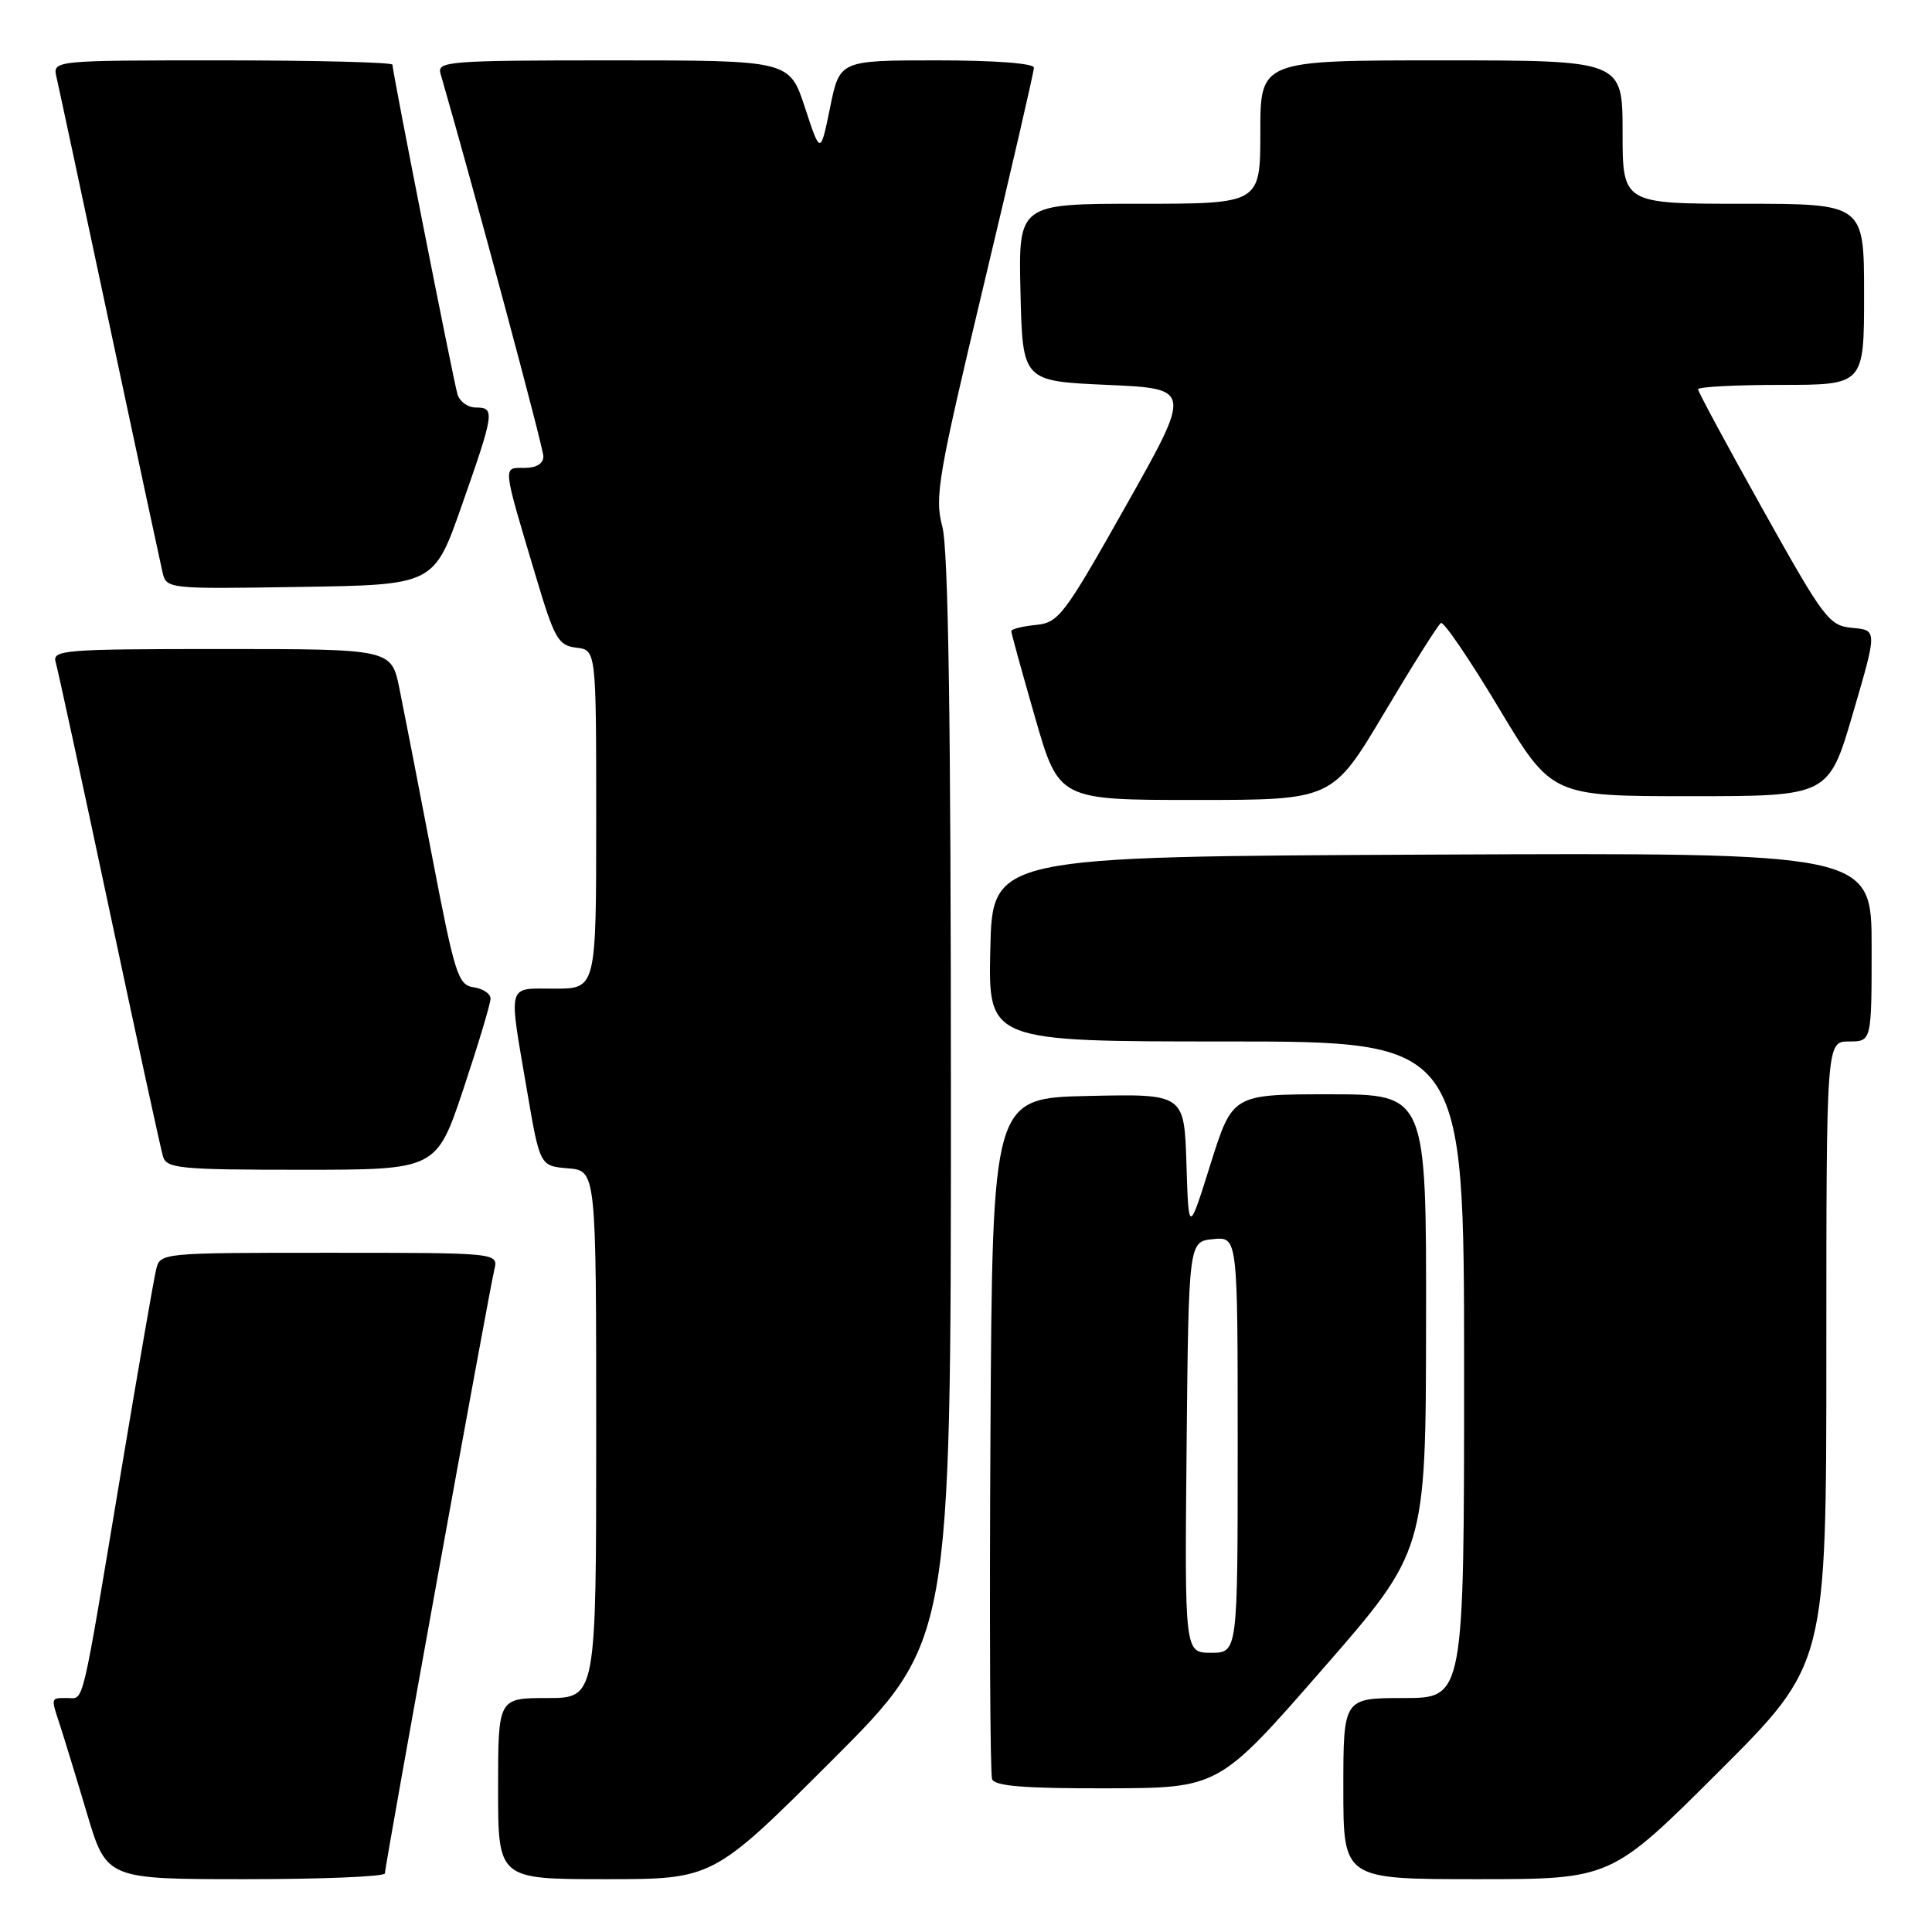 <?xml version="1.0" encoding="UTF-8" standalone="no"?>
<!DOCTYPE svg PUBLIC "-//W3C//DTD SVG 1.1//EN" "http://www.w3.org/Graphics/SVG/1.1/DTD/svg11.dtd" >
<svg xmlns="http://www.w3.org/2000/svg" xmlns:xlink="http://www.w3.org/1999/xlink" version="1.1" viewBox="0 0 256 256">
 <g >
 <path fill="currentColor"
d=" M 51.00 248.23 C 51.00 247.26 64.77 171.26 65.50 168.25 C 66.04 166.00 66.04 166.00 43.63 166.00 C 21.22 166.00 21.22 166.00 20.68 168.25 C 20.38 169.49 18.29 181.53 16.04 195.00 C 10.69 227.06 11.18 225.00 8.92 225.00 C 6.69 225.00 6.72 224.86 7.95 228.60 C 8.47 230.20 10.08 235.44 11.51 240.25 C 14.12 249.00 14.12 249.00 32.56 249.00 C 42.70 249.00 51.00 248.66 51.00 248.23 Z  M 110.24 233.26 C 126.00 217.52 126.00 217.52 126.00 145.78 C 126.00 95.33 125.66 72.76 124.86 69.76 C 123.82 65.86 124.29 63.15 130.36 37.72 C 134.01 22.45 137.00 9.51 137.00 8.97 C 137.00 8.39 131.82 8.00 124.13 8.00 C 111.26 8.00 111.26 8.00 109.99 14.25 C 108.71 20.50 108.71 20.50 106.66 14.25 C 104.61 8.00 104.61 8.00 81.24 8.00 C 59.45 8.00 57.90 8.12 58.37 9.75 C 62.80 25.08 72.00 59.31 72.00 60.47 C 72.00 61.44 71.08 62.00 69.48 62.00 C 66.59 62.00 66.52 61.37 71.00 76.37 C 73.47 84.66 73.97 85.53 76.36 85.82 C 79.00 86.13 79.00 86.13 79.00 108.57 C 79.00 131.00 79.00 131.00 73.50 131.00 C 67.09 131.00 67.36 130.02 69.83 144.50 C 71.54 154.50 71.54 154.50 75.27 154.81 C 79.00 155.12 79.00 155.12 79.00 190.06 C 79.00 225.00 79.00 225.00 72.50 225.00 C 66.00 225.00 66.00 225.00 66.00 237.00 C 66.00 249.00 66.00 249.00 80.24 249.00 C 94.48 249.00 94.48 249.00 110.24 233.26 Z  M 227.74 234.76 C 242.00 220.53 242.00 220.53 242.00 179.26 C 242.00 138.00 242.00 138.00 245.00 138.00 C 248.00 138.00 248.00 138.00 248.00 125.49 C 248.00 112.98 248.00 112.98 189.75 113.24 C 131.50 113.50 131.50 113.50 131.22 125.75 C 130.94 138.00 130.94 138.00 162.47 138.00 C 194.00 138.00 194.00 138.00 194.00 181.50 C 194.00 225.00 194.00 225.00 186.00 225.00 C 178.00 225.00 178.00 225.00 178.00 237.00 C 178.00 249.00 178.00 249.00 195.74 249.00 C 213.47 249.00 213.47 249.00 227.74 234.76 Z  M 175.21 221.21 C 188.93 205.50 188.93 205.50 188.96 175.25 C 189.00 145.00 189.00 145.00 176.15 145.00 C 163.31 145.00 163.31 145.00 160.40 154.25 C 157.50 163.50 157.50 163.50 157.21 154.22 C 156.92 144.94 156.92 144.94 144.21 145.22 C 131.50 145.50 131.50 145.50 131.24 190.00 C 131.10 214.48 131.19 235.06 131.46 235.75 C 131.81 236.67 135.79 236.99 146.72 236.96 C 161.50 236.92 161.50 236.92 175.21 221.21 Z  M 61.42 144.25 C 63.39 138.33 65.00 132.97 65.00 132.32 C 65.00 131.67 63.99 131.00 62.76 130.82 C 60.70 130.52 60.27 129.18 57.26 113.50 C 55.47 104.15 53.52 94.14 52.93 91.25 C 51.86 86.00 51.86 86.00 29.36 86.00 C 8.41 86.00 6.90 86.12 7.38 87.75 C 7.66 88.71 10.86 103.45 14.48 120.50 C 18.10 137.55 21.31 152.29 21.60 153.25 C 22.08 154.83 23.85 155.00 39.98 155.00 C 57.83 155.00 57.83 155.00 61.42 144.25 Z  M 183.41 94.48 C 187.18 88.14 190.56 82.77 190.93 82.55 C 191.29 82.32 194.75 87.39 198.60 93.82 C 205.61 105.50 205.61 105.50 223.96 105.50 C 242.31 105.50 242.31 105.50 245.53 94.50 C 248.75 83.50 248.75 83.50 245.47 83.20 C 242.35 82.91 241.75 82.11 233.59 67.52 C 228.87 59.07 225.00 51.90 225.00 51.58 C 225.00 51.26 229.95 51.00 236.00 51.00 C 247.00 51.00 247.00 51.00 247.00 39.00 C 247.00 27.00 247.00 27.00 231.00 27.00 C 215.00 27.00 215.00 27.00 215.00 17.50 C 215.00 8.00 215.00 8.00 191.00 8.00 C 167.00 8.00 167.00 8.00 167.00 17.50 C 167.00 27.00 167.00 27.00 150.97 27.00 C 134.94 27.00 134.94 27.00 135.22 38.75 C 135.50 50.50 135.50 50.50 146.72 51.00 C 157.94 51.50 157.94 51.50 149.20 67.00 C 140.97 81.61 140.28 82.52 137.23 82.81 C 135.46 82.99 134.00 83.35 134.00 83.63 C 134.00 83.90 135.42 89.05 137.15 95.06 C 140.30 106.00 140.30 106.00 158.43 106.00 C 176.55 106.00 176.55 106.00 183.41 94.48 Z  M 61.18 67.00 C 65.51 54.67 65.61 54.00 63.07 54.00 C 62.00 54.00 60.90 53.21 60.62 52.25 C 60.06 50.35 52.00 9.51 52.00 8.57 C 52.00 8.26 41.87 8.00 29.48 8.00 C 6.96 8.00 6.96 8.00 7.49 10.25 C 7.78 11.49 10.93 26.23 14.50 43.00 C 18.07 59.77 21.23 74.52 21.52 75.77 C 22.05 78.04 22.06 78.05 39.77 77.77 C 57.50 77.50 57.50 77.50 61.18 67.00 Z  M 157.23 191.75 C 157.50 164.50 157.50 164.50 160.75 164.19 C 164.00 163.87 164.00 163.87 164.00 191.44 C 164.00 219.00 164.00 219.00 160.48 219.00 C 156.97 219.00 156.97 219.00 157.23 191.75 Z "/>
</g>
</svg>